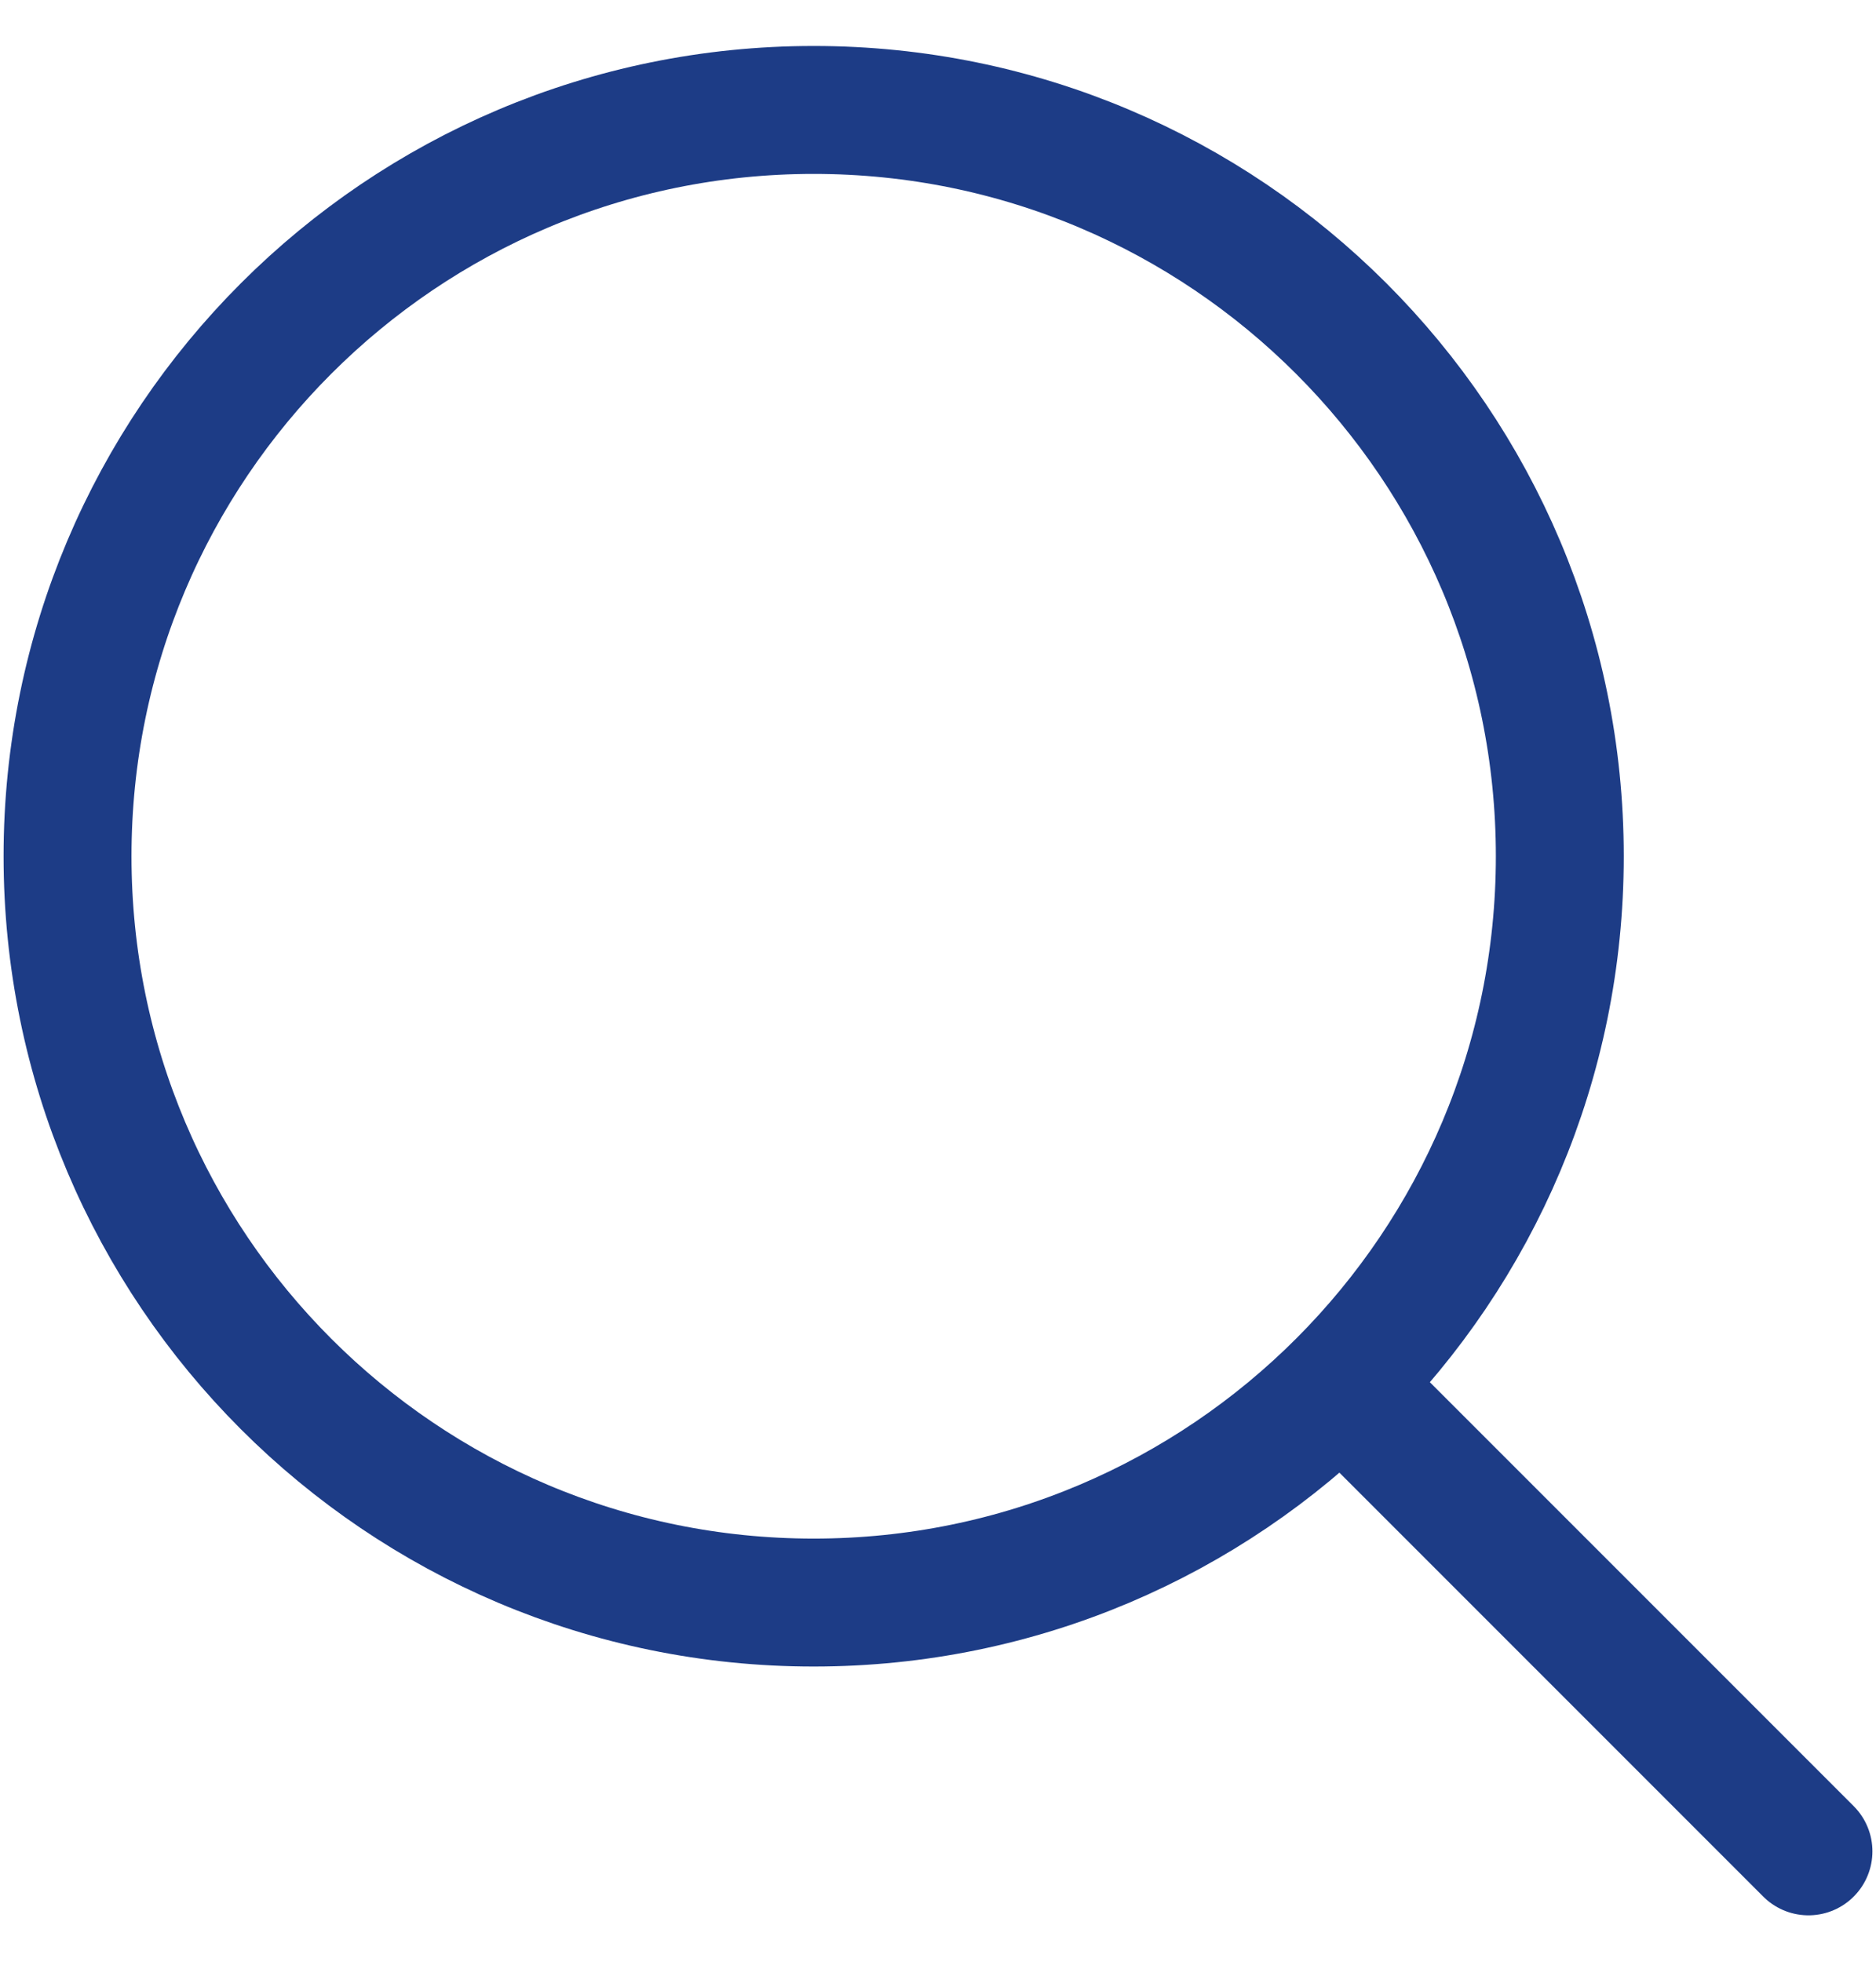 <svg width="22" height="23" viewBox="0 0 22 23" fill="none" xmlns="http://www.w3.org/2000/svg">
<path d="M16.104 16.602L21.208 21.706L16.104 16.602ZM0.792 10.039C0.792 14.871 4.709 18.789 9.542 18.789C11.962 18.789 14.153 17.806 15.737 16.218C17.316 14.635 18.292 12.451 18.292 10.039C18.292 5.207 14.374 1.289 9.542 1.289C4.709 1.289 0.792 5.207 0.792 10.039Z" stroke="#1D3C86" stroke-width="1.5" stroke-linecap="round" stroke-linejoin="round"/>
</svg>

